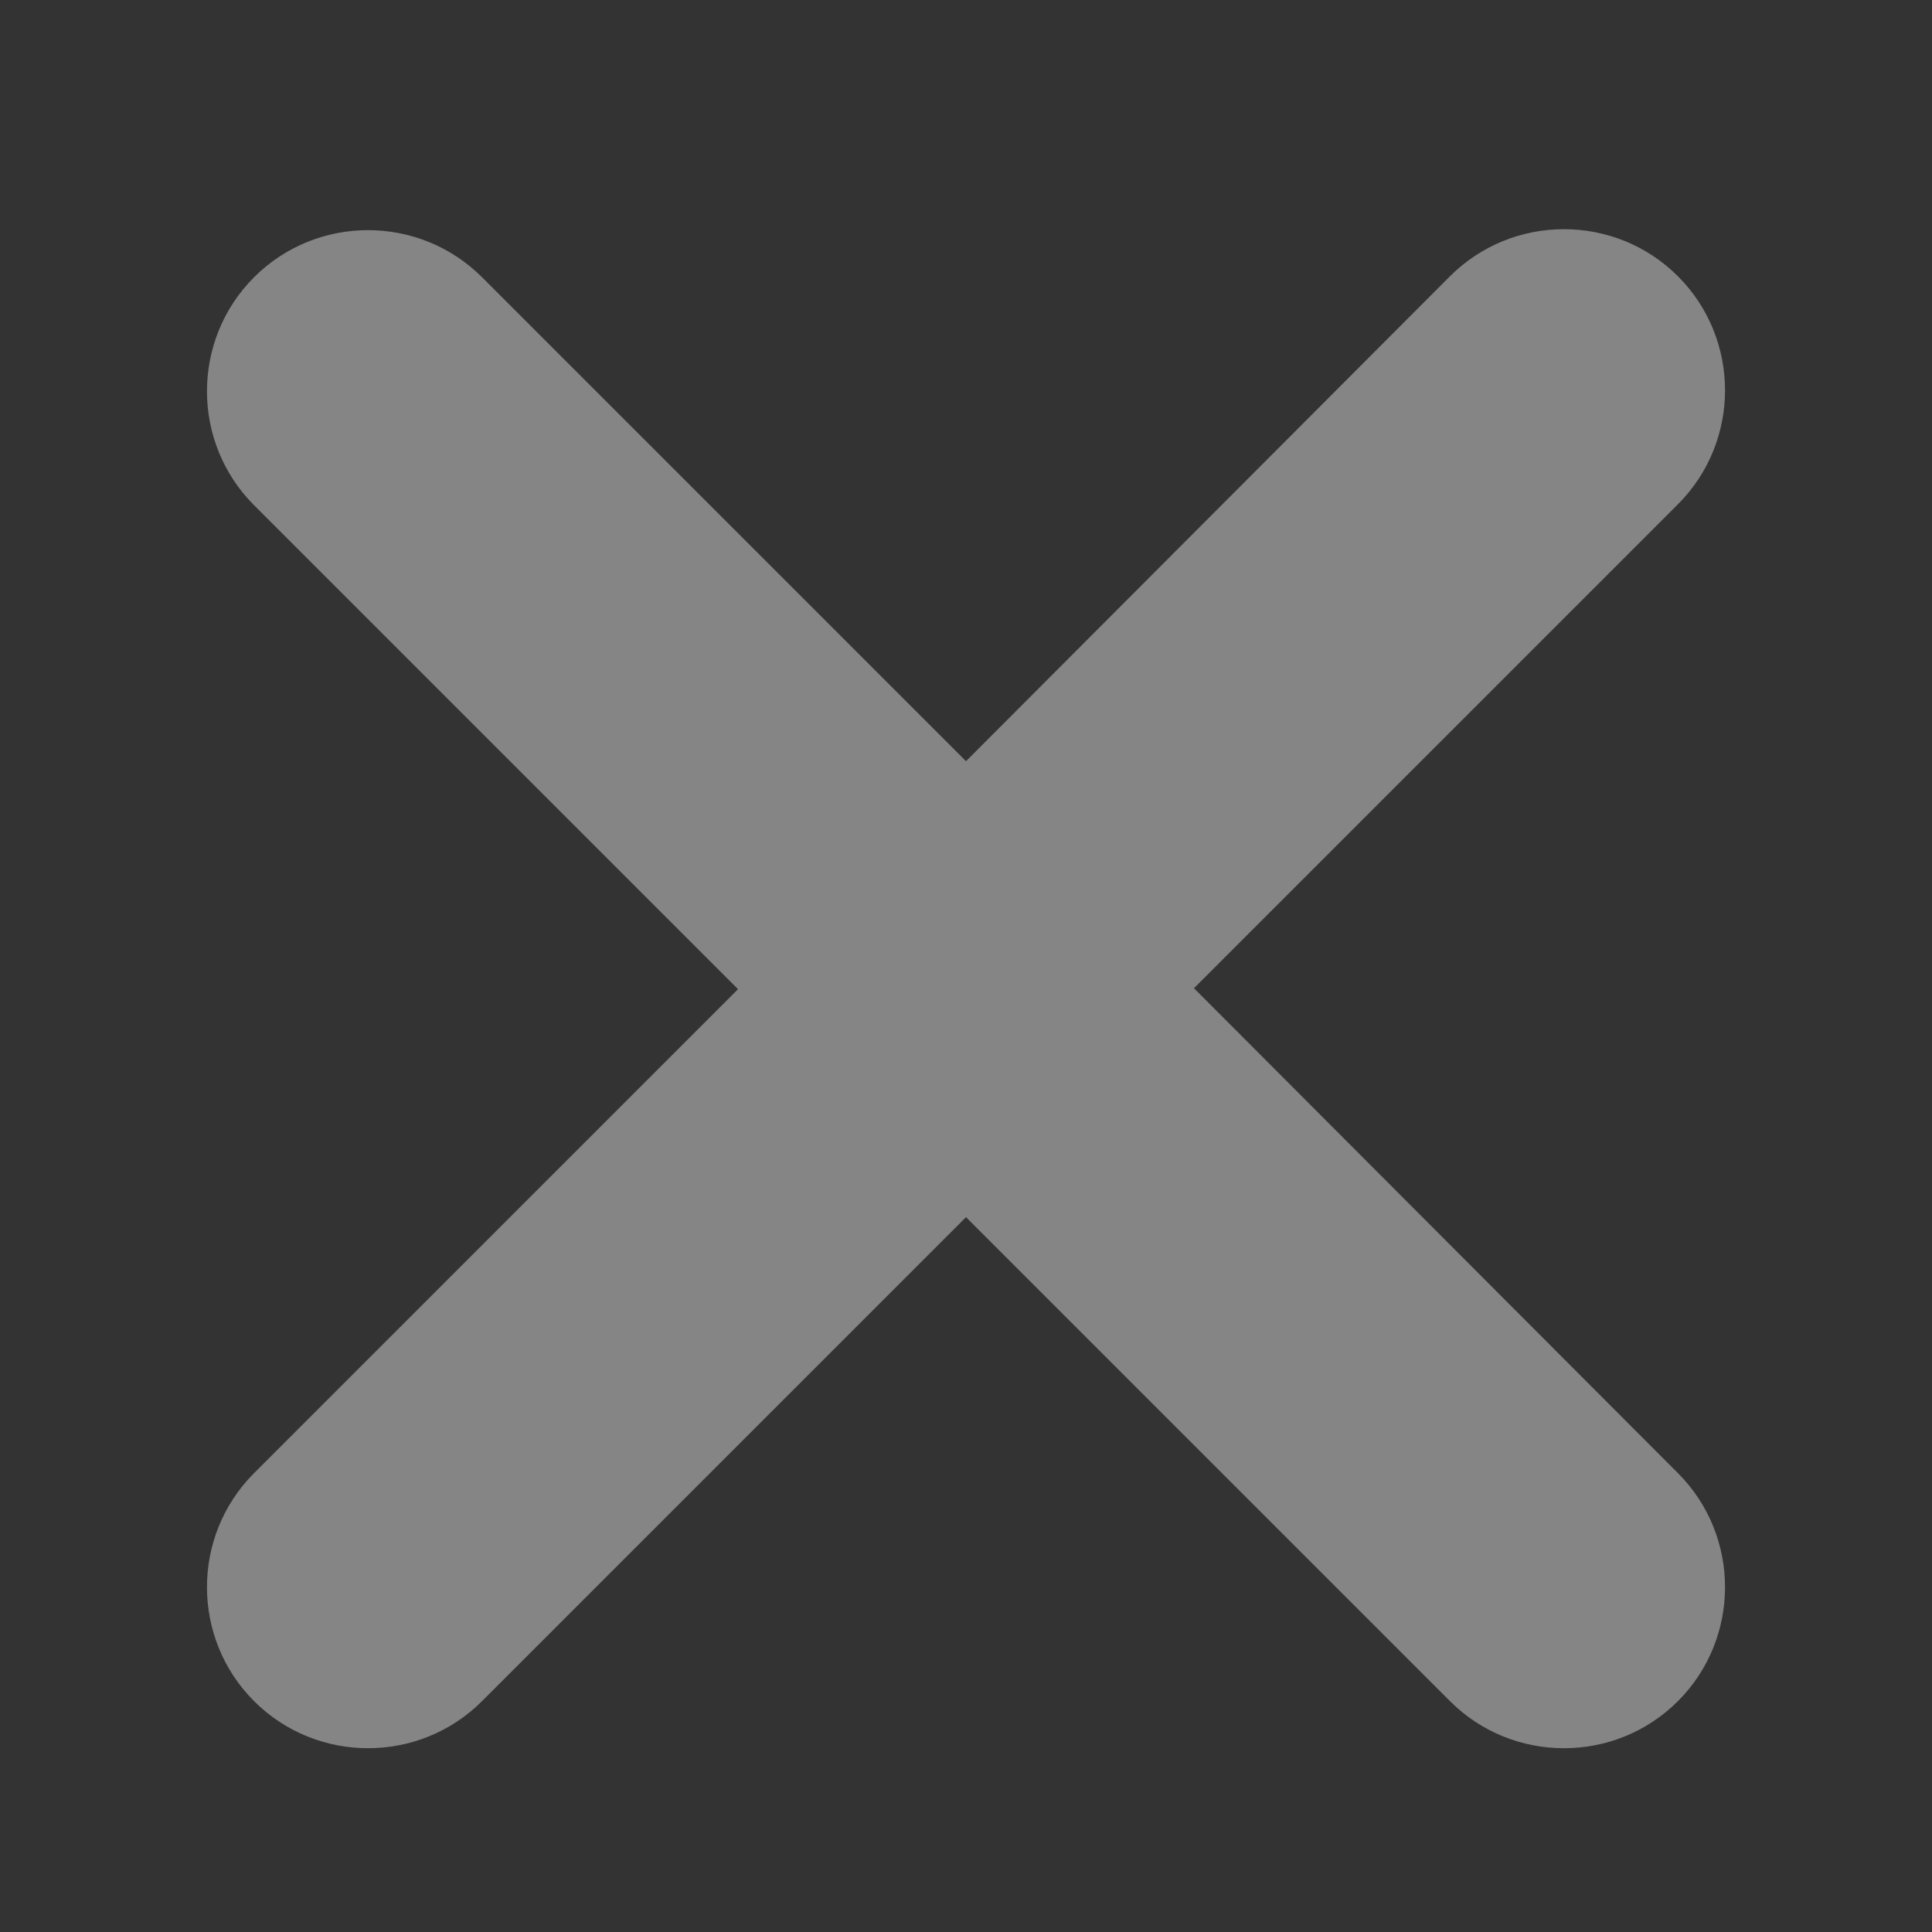 <?xml version="1.0" encoding="utf-8"?>
<!-- Generator: Adobe Illustrator 21.1.0, SVG Export Plug-In . SVG Version: 6.00 Build 0)  -->
<svg version="1.1" id="图层_1" xmlns="http://www.w3.org/2000/svg" xmlns:xlink="http://www.w3.org/1999/xlink" x="0px" y="0px"
	 viewBox="0 0 200 200" style="enable-background:new 0 0 200 200;" xml:space="preserve">
<rect x="0" y="0" width="200" height="200" fill="#333333" stroke="none"/>
<style type="text/css">
	.st0{opacity:0.4;fill:#FFFFFF;}
</style>
<path class="st0" d="M123.6,102.3l50.1-50.1c6.5-6.5,6.5-17.1,0-23.6c-6.5-6.5-17.1-6.5-23.6,0L100,78.8L49.9,28.7
	c-6.5-6.5-17.1-6.5-23.6,0c-6.5,6.5-6.5,17.1,0,23.6l50.1,50.1l-50.1,50.1c-6.5,6.5-6.5,17.1,0,23.6c6.5,6.5,17.1,6.5,23.6,0
	l50.1-50.1l50.1,50.1c6.5,6.5,17.1,6.5,23.6,0c6.5-6.5,6.5-17.1,0-23.6L123.6,102.3z"/>
</svg>

